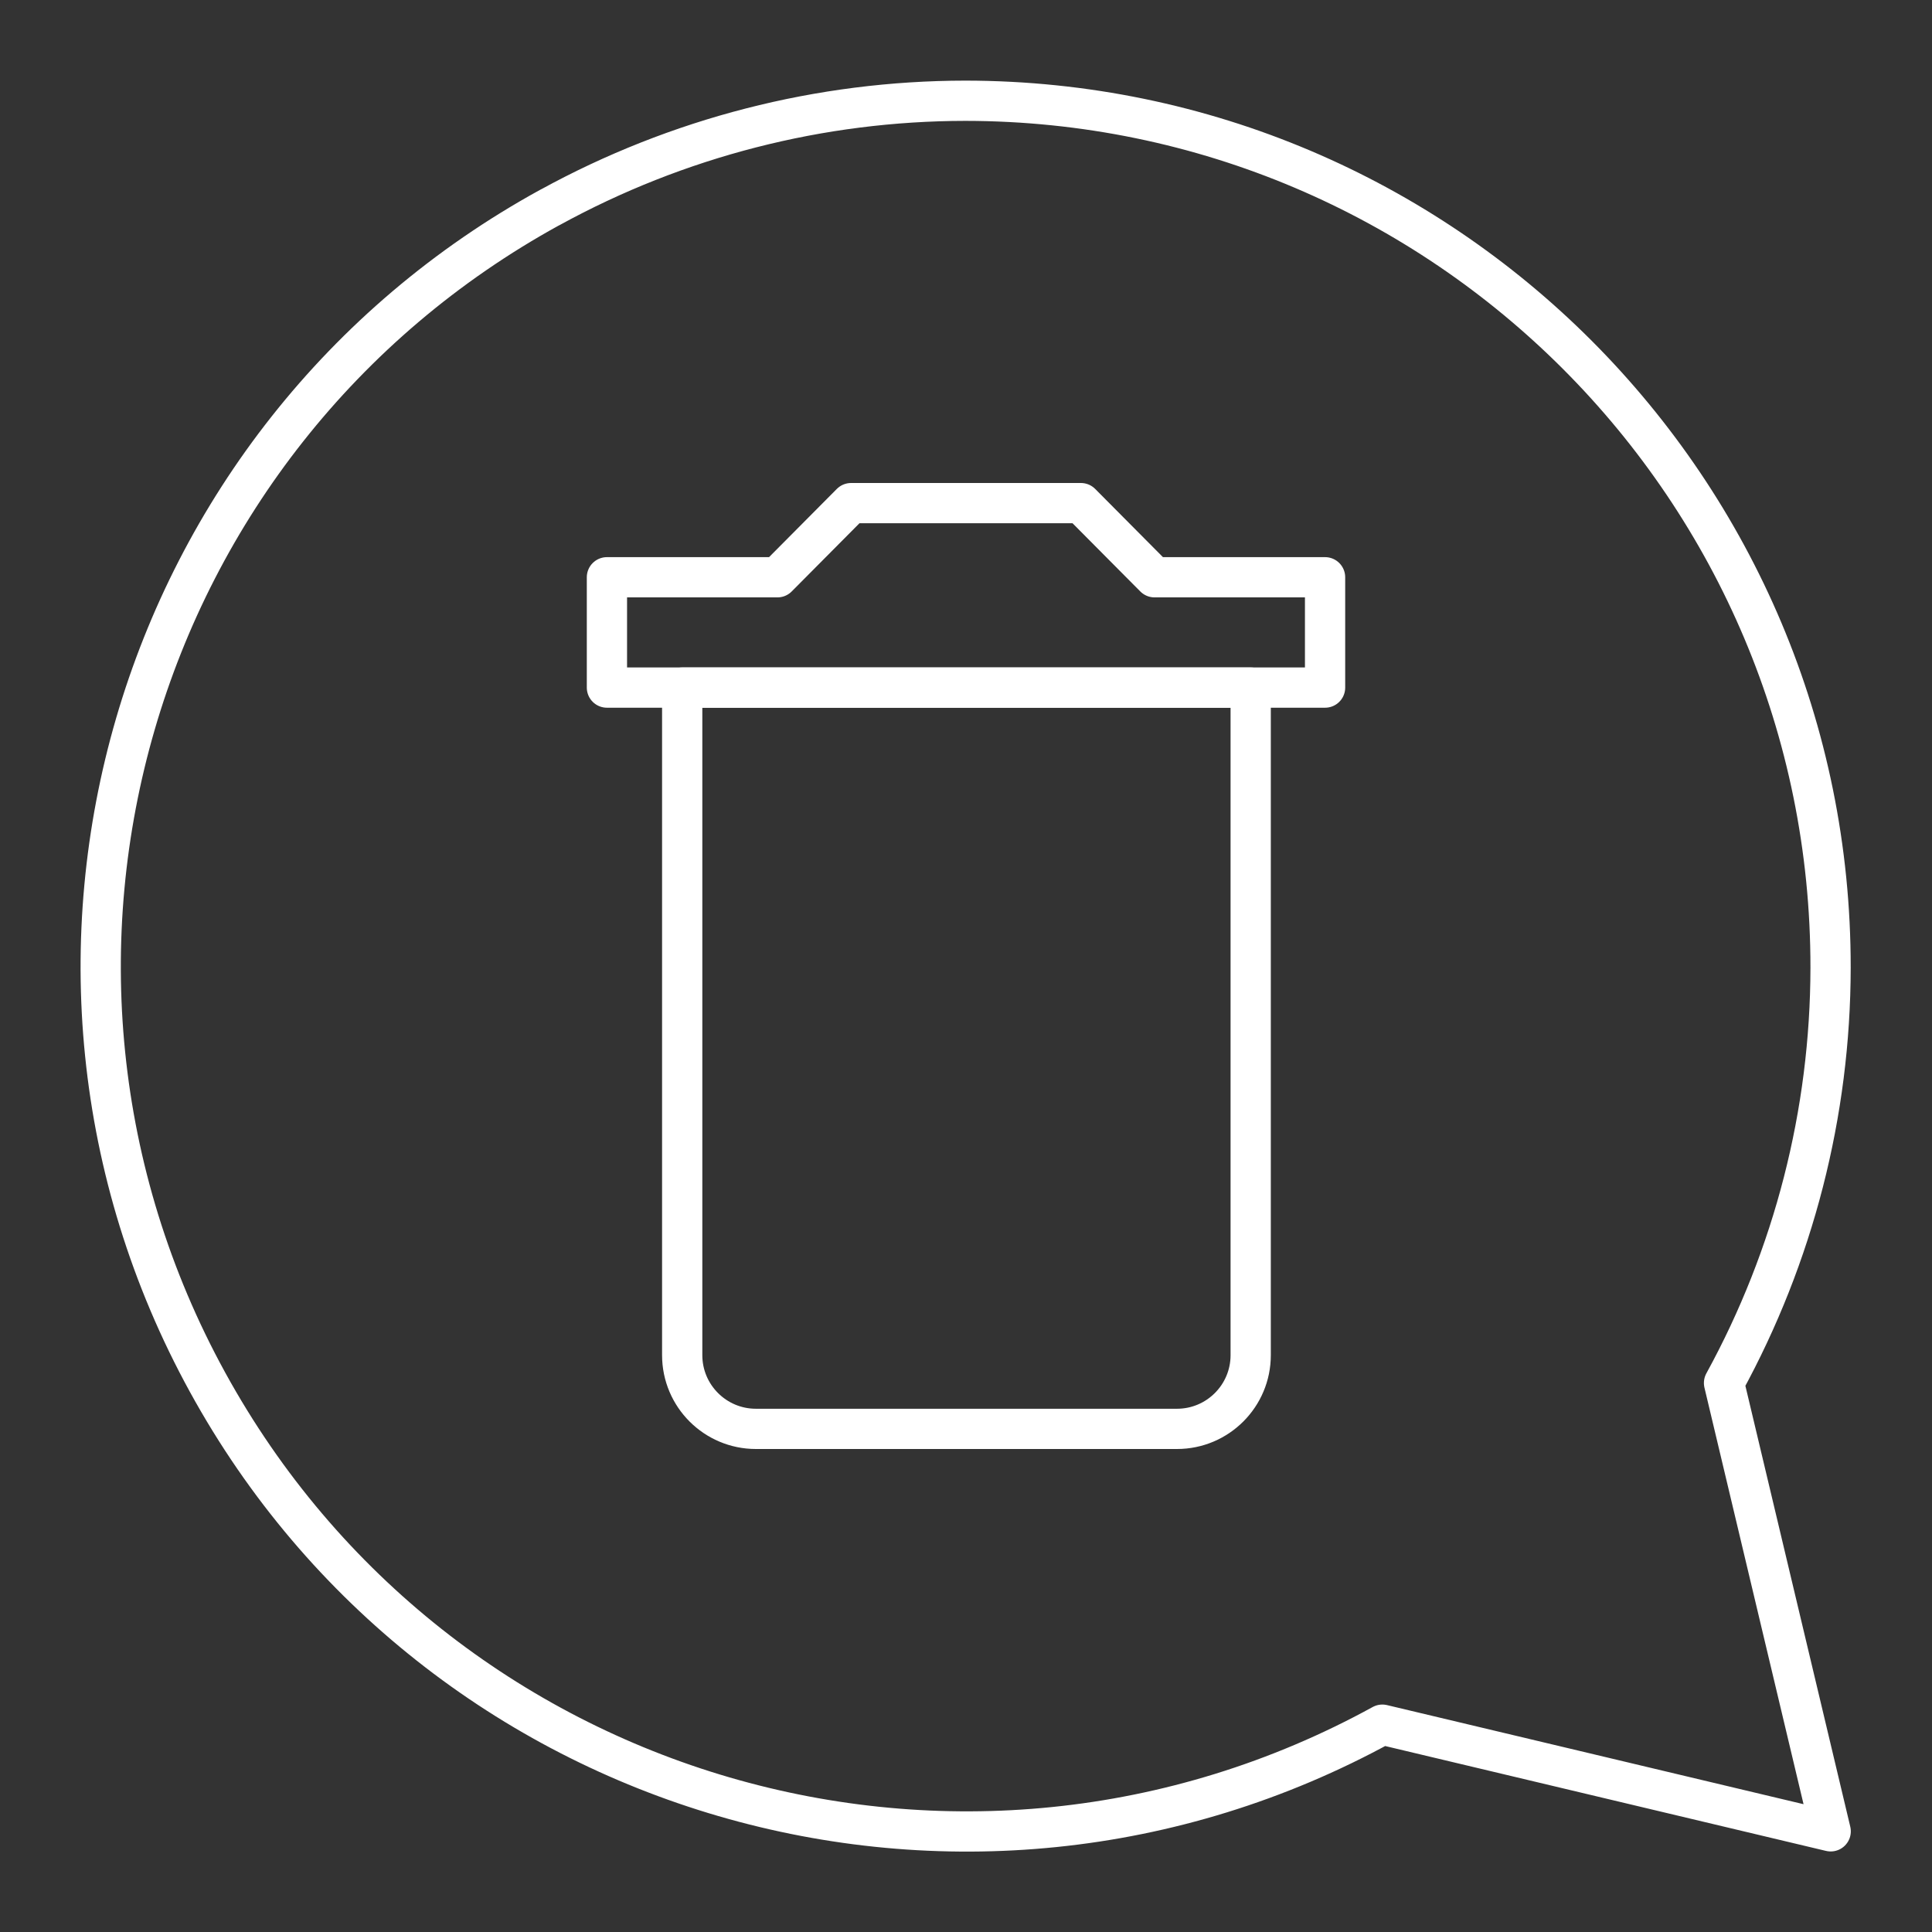 <?xml version="1.0" encoding="UTF-8"?><svg id="b" xmlns="http://www.w3.org/2000/svg" viewBox="0 0 48 48"><rect x="0" y="0" width="48" height="48" fill="#333333" stroke="none"/><defs><style>.c{fill:none;stroke:#fff;stroke-linecap:round;stroke-linejoin:round;}</style></defs><path class="c" d="m13.664,5.152C3.255,10.862-.555,23.93,5.156,34.34c5.71,10.41,18.778,14.219,29.188,8.509l11.139,2.65-2.65-11.139c1.733-3.163,2.643-6.71,2.647-10.316.013-11.884-9.611-21.528-21.495-21.541-3.608.003-7.157.914-10.32,2.65Z"/><polygon class="c" points="28.685 14.342 26.855 12.5 21.145 12.5 19.315 14.342 15.079 14.342 15.079 17.083 32.921 17.083 32.921 14.342 28.685 14.342"/><path class="c" d="m16.949,17.083h14.124v16.586c0,1.01-.82,1.831-1.831,1.831h-10.462c-1.01,0-1.831-.82-1.831-1.831v-16.586h0Z"/></svg>